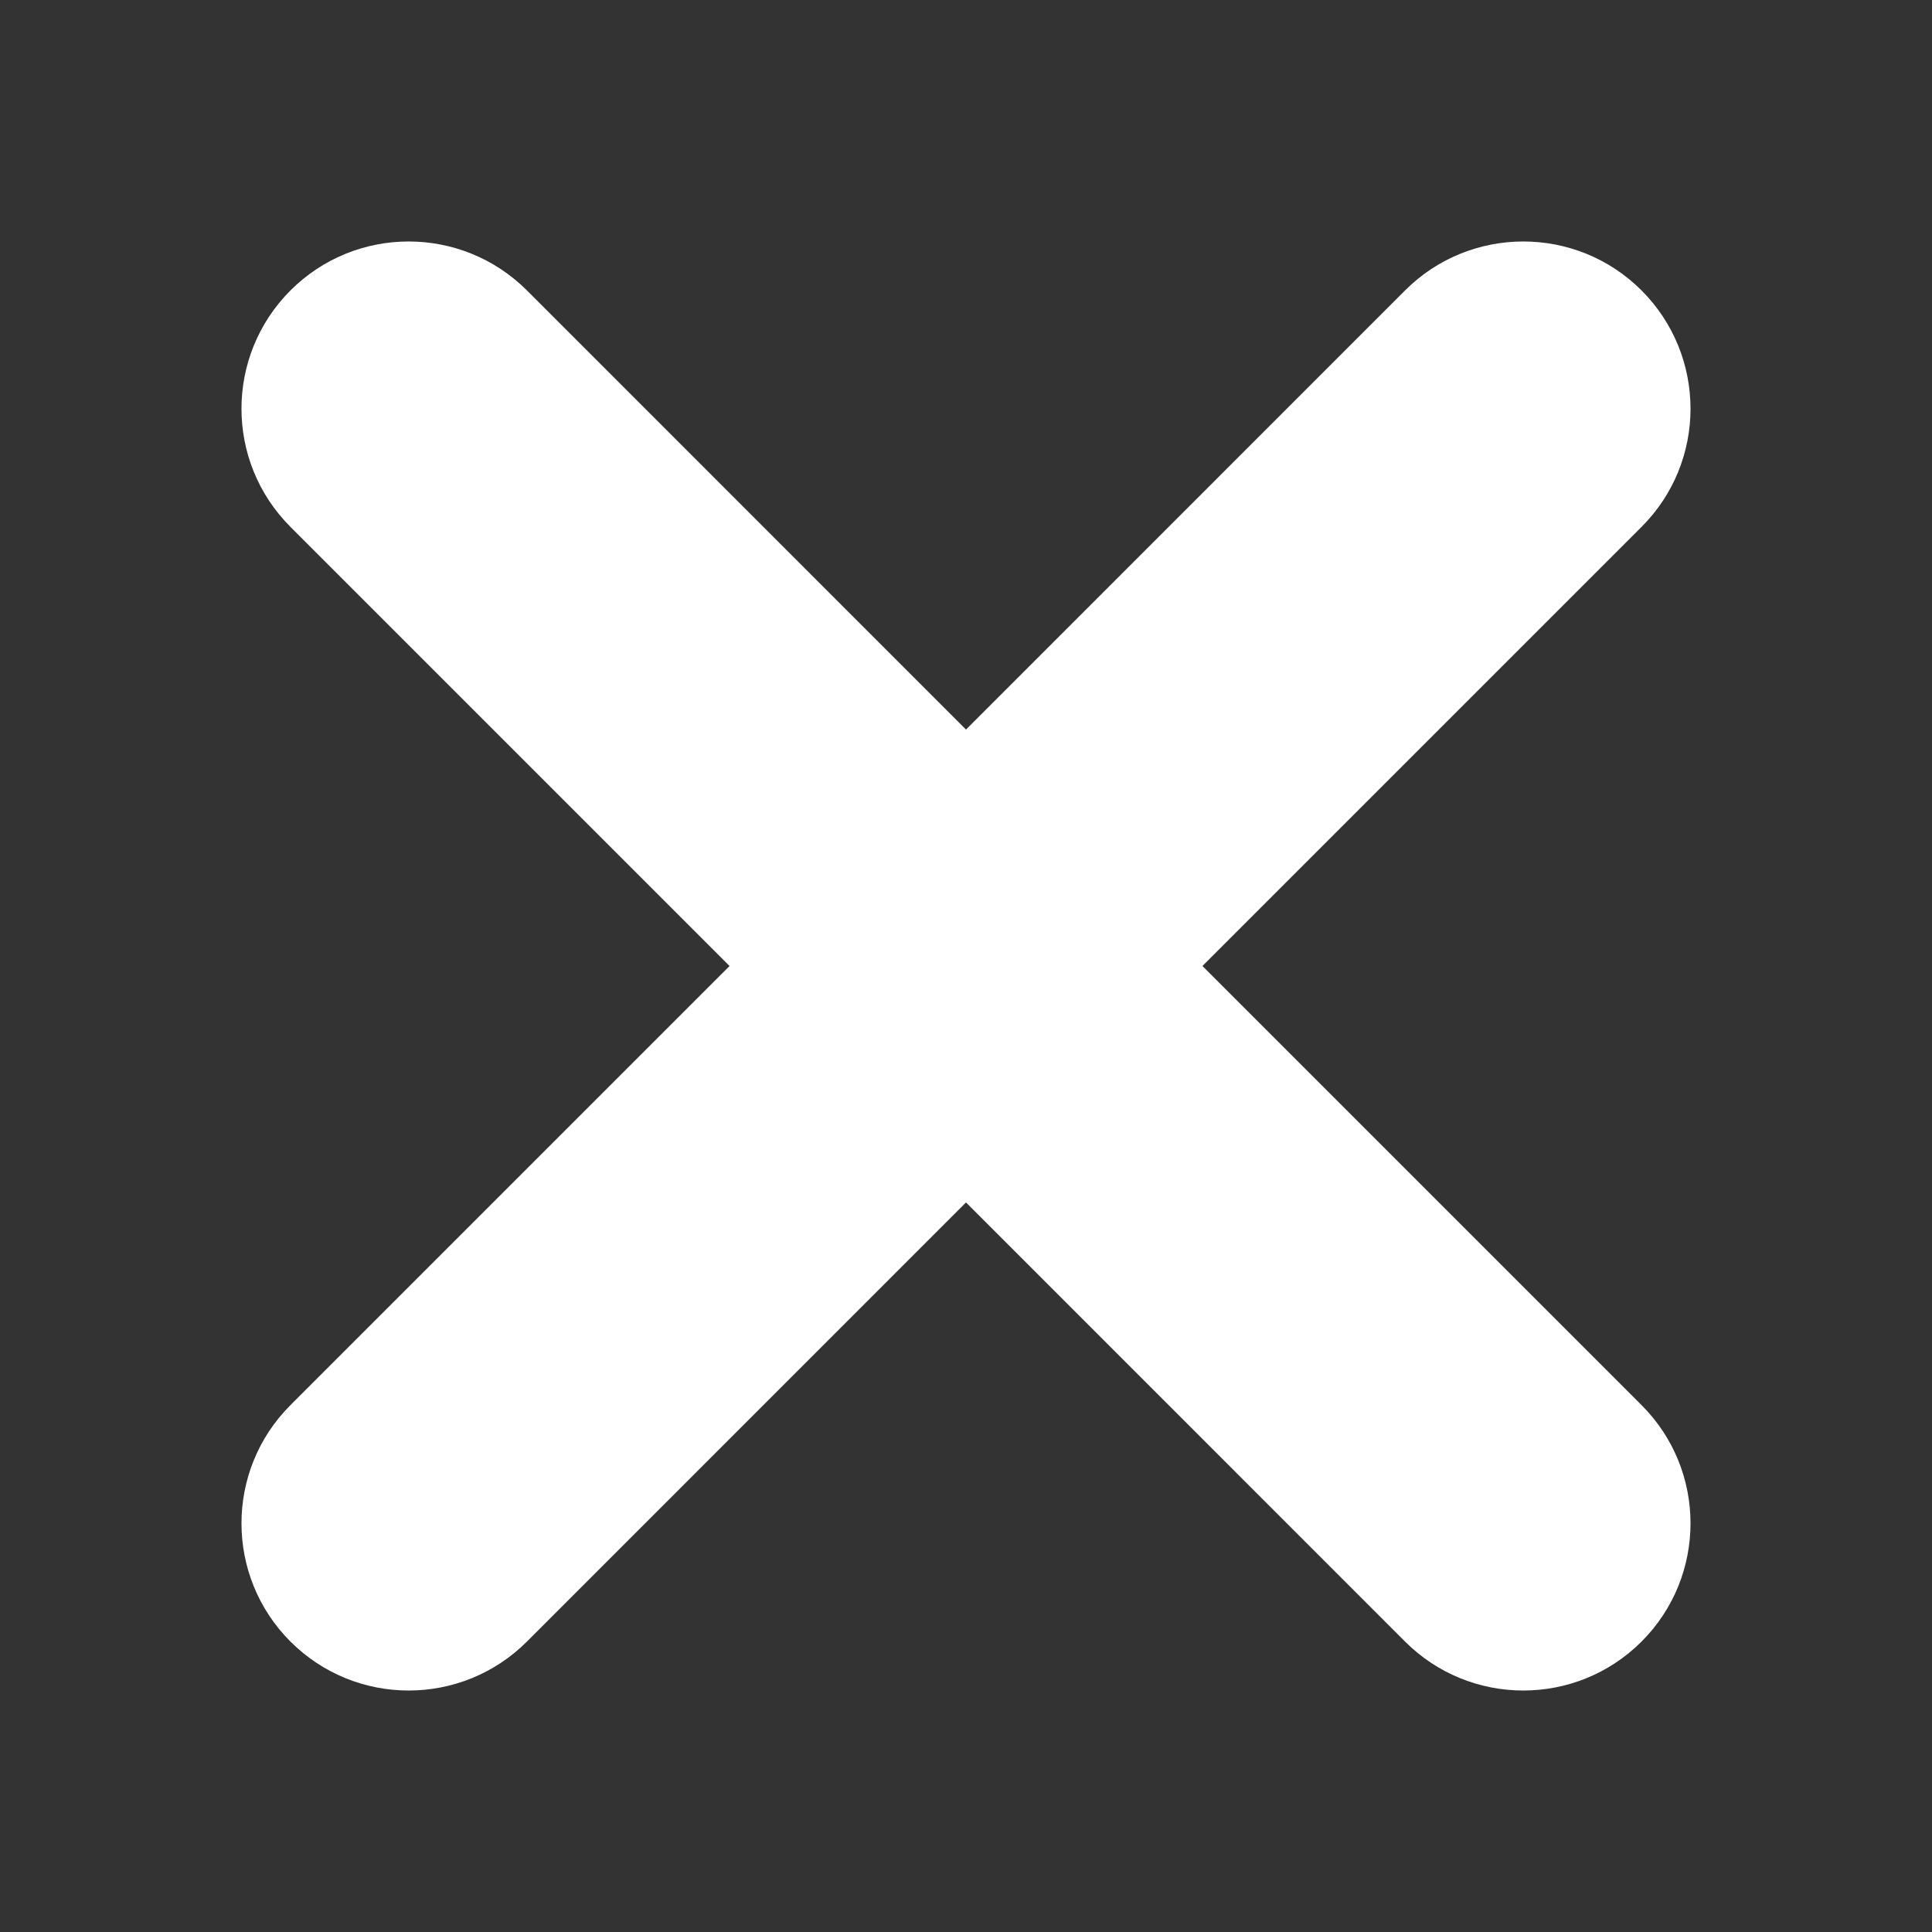 <svg width="24" height="24" viewBox="0 0 24 24" fill="none" xmlns="http://www.w3.org/2000/svg">
<rect x="0" y="0" width="24" height="24" fill="#333333" stroke="none"/>
<path d="M6.546 20.392C5.734 21.203 4.419 21.203 3.608 20.392C2.797 19.581 2.797 18.266 3.608 17.455L9.063 12L3.608 6.545C2.797 5.734 2.797 4.42 3.608 3.608C4.419 2.797 5.734 2.797 6.546 3.608L12 9.063L17.454 3.608C18.265 2.797 19.581 2.797 20.392 3.608C21.203 4.42 21.203 5.735 20.392 6.545L14.937 12L20.392 17.455C21.203 18.265 21.203 19.581 20.392 20.392C19.581 21.203 18.265 21.203 17.454 20.392L12 14.937L6.546 20.392Z" fill="white"/>
</svg>
